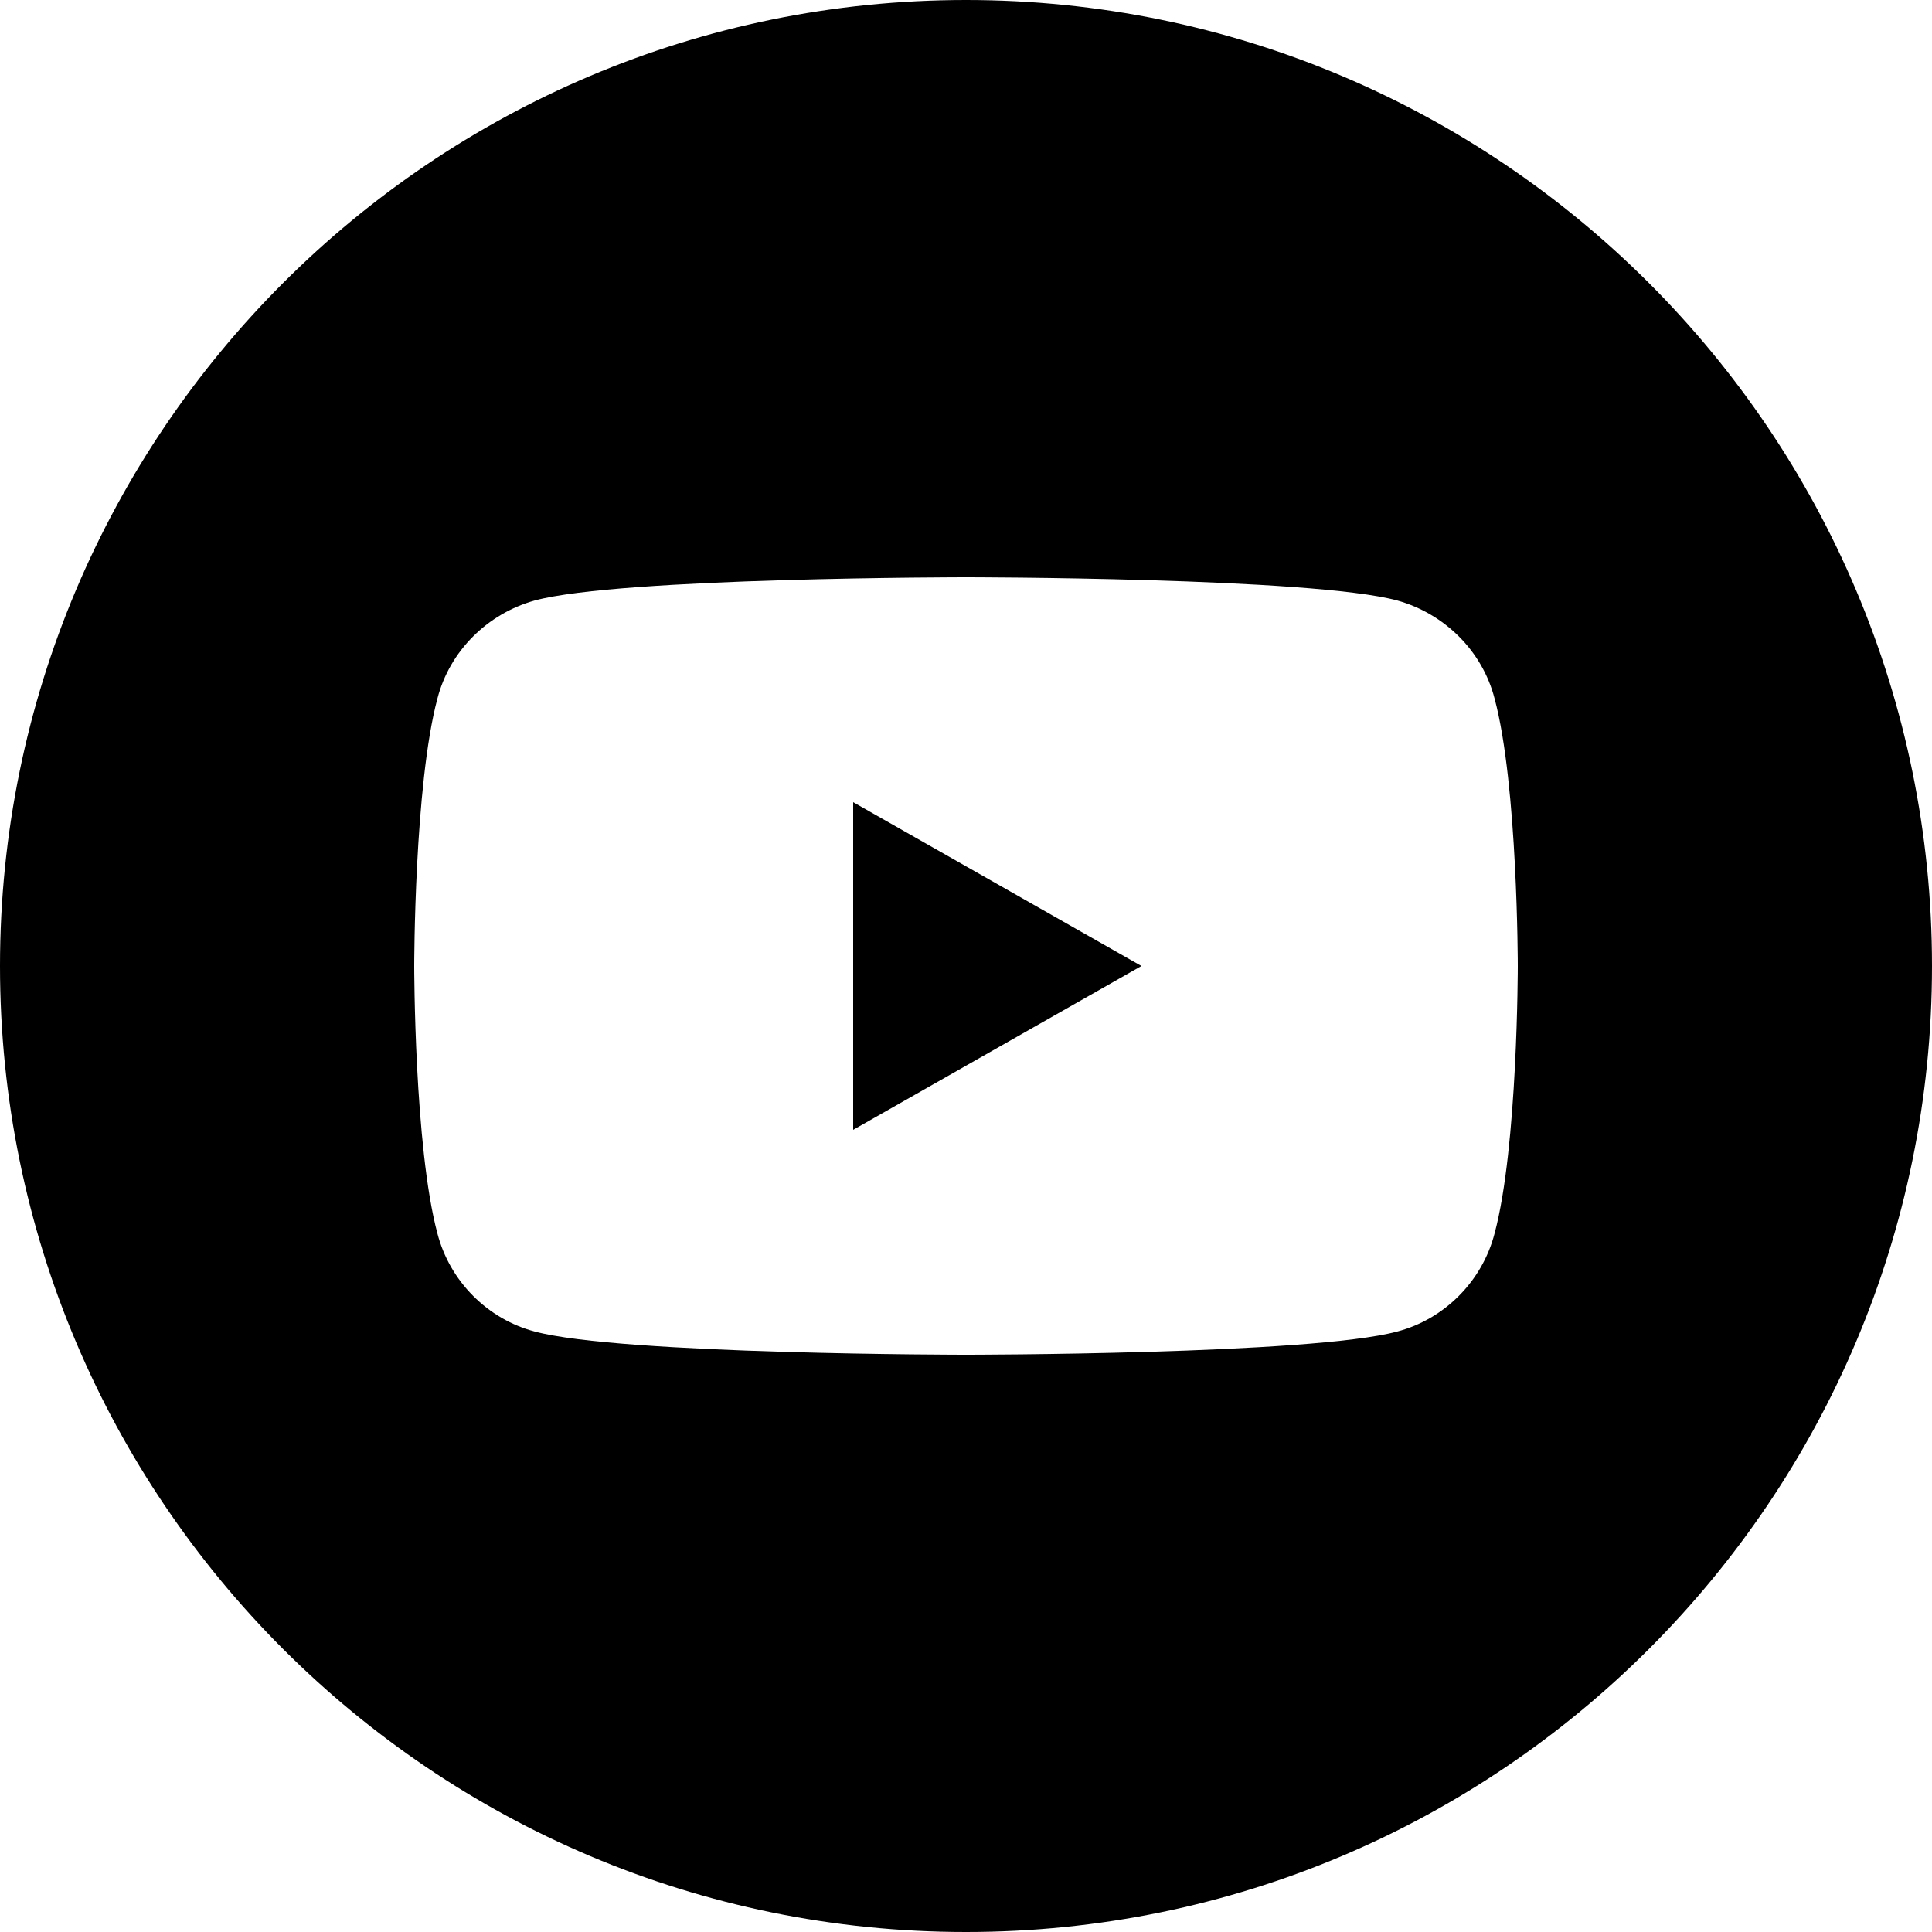 <svg xmlns="http://www.w3.org/2000/svg" viewBox="0 0 25 25"><path fill="black" d="M12.5 25C5.6 25 0 19.4 0 12.5C0 5.6 5.6 0 12.5 0C19.4 0 25 5.6 25 12.5C25 19.4 19.4 25 12.5 25ZM18.08 7.77C16.97 7.47 12.5 7.47 12.5 7.47C12.5 7.47 8.03 7.47 6.92 7.77C6.31 7.94 5.82 8.42 5.66 9.04C5.36 10.16 5.36 12.5 5.36 12.5C5.36 12.5 5.36 14.84 5.66 15.96C5.82 16.58 6.31 17.07 6.92 17.23C8.03 17.53 12.5 17.53 12.5 17.53C12.5 17.53 16.97 17.53 18.08 17.23C18.69 17.07 19.18 16.58 19.34 15.96C19.64 14.84 19.64 12.5 19.64 12.5C19.64 12.5 19.64 10.16 19.34 9.04C19.18 8.42 18.69 7.94 18.08 7.77ZM11.04 10.38L14.77 12.5L11.04 14.62L11.04 10.38Z"/></svg>